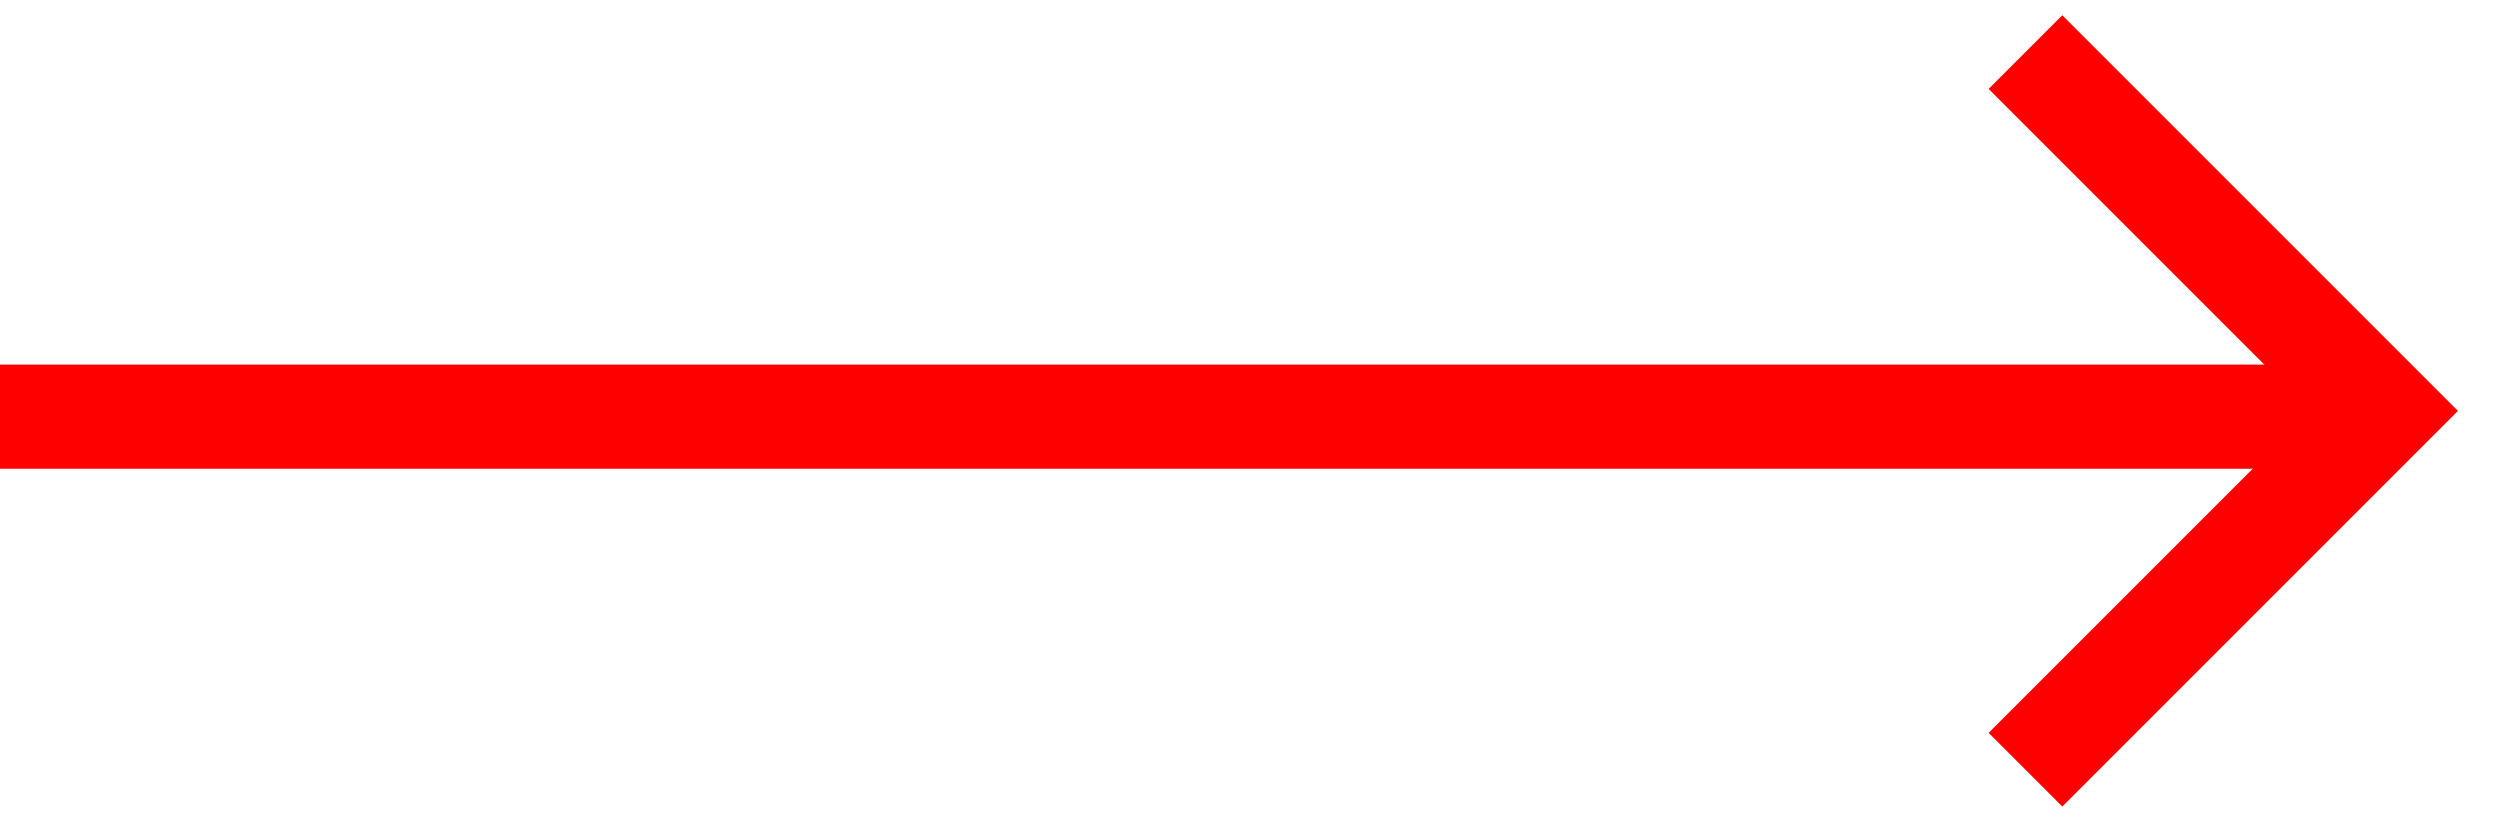 <svg width="48" height="16" viewBox="0 0 48 16" fill="none" xmlns="http://www.w3.org/2000/svg">
<line x1="8.74228e-08" y1="8" x2="46" y2="8" stroke="#FF0000" stroke-width="2"/>
<path d="M38.889 1L45.778 7.889L38.889 14.778" stroke="#FF0000" stroke-width="2"/>
</svg>
